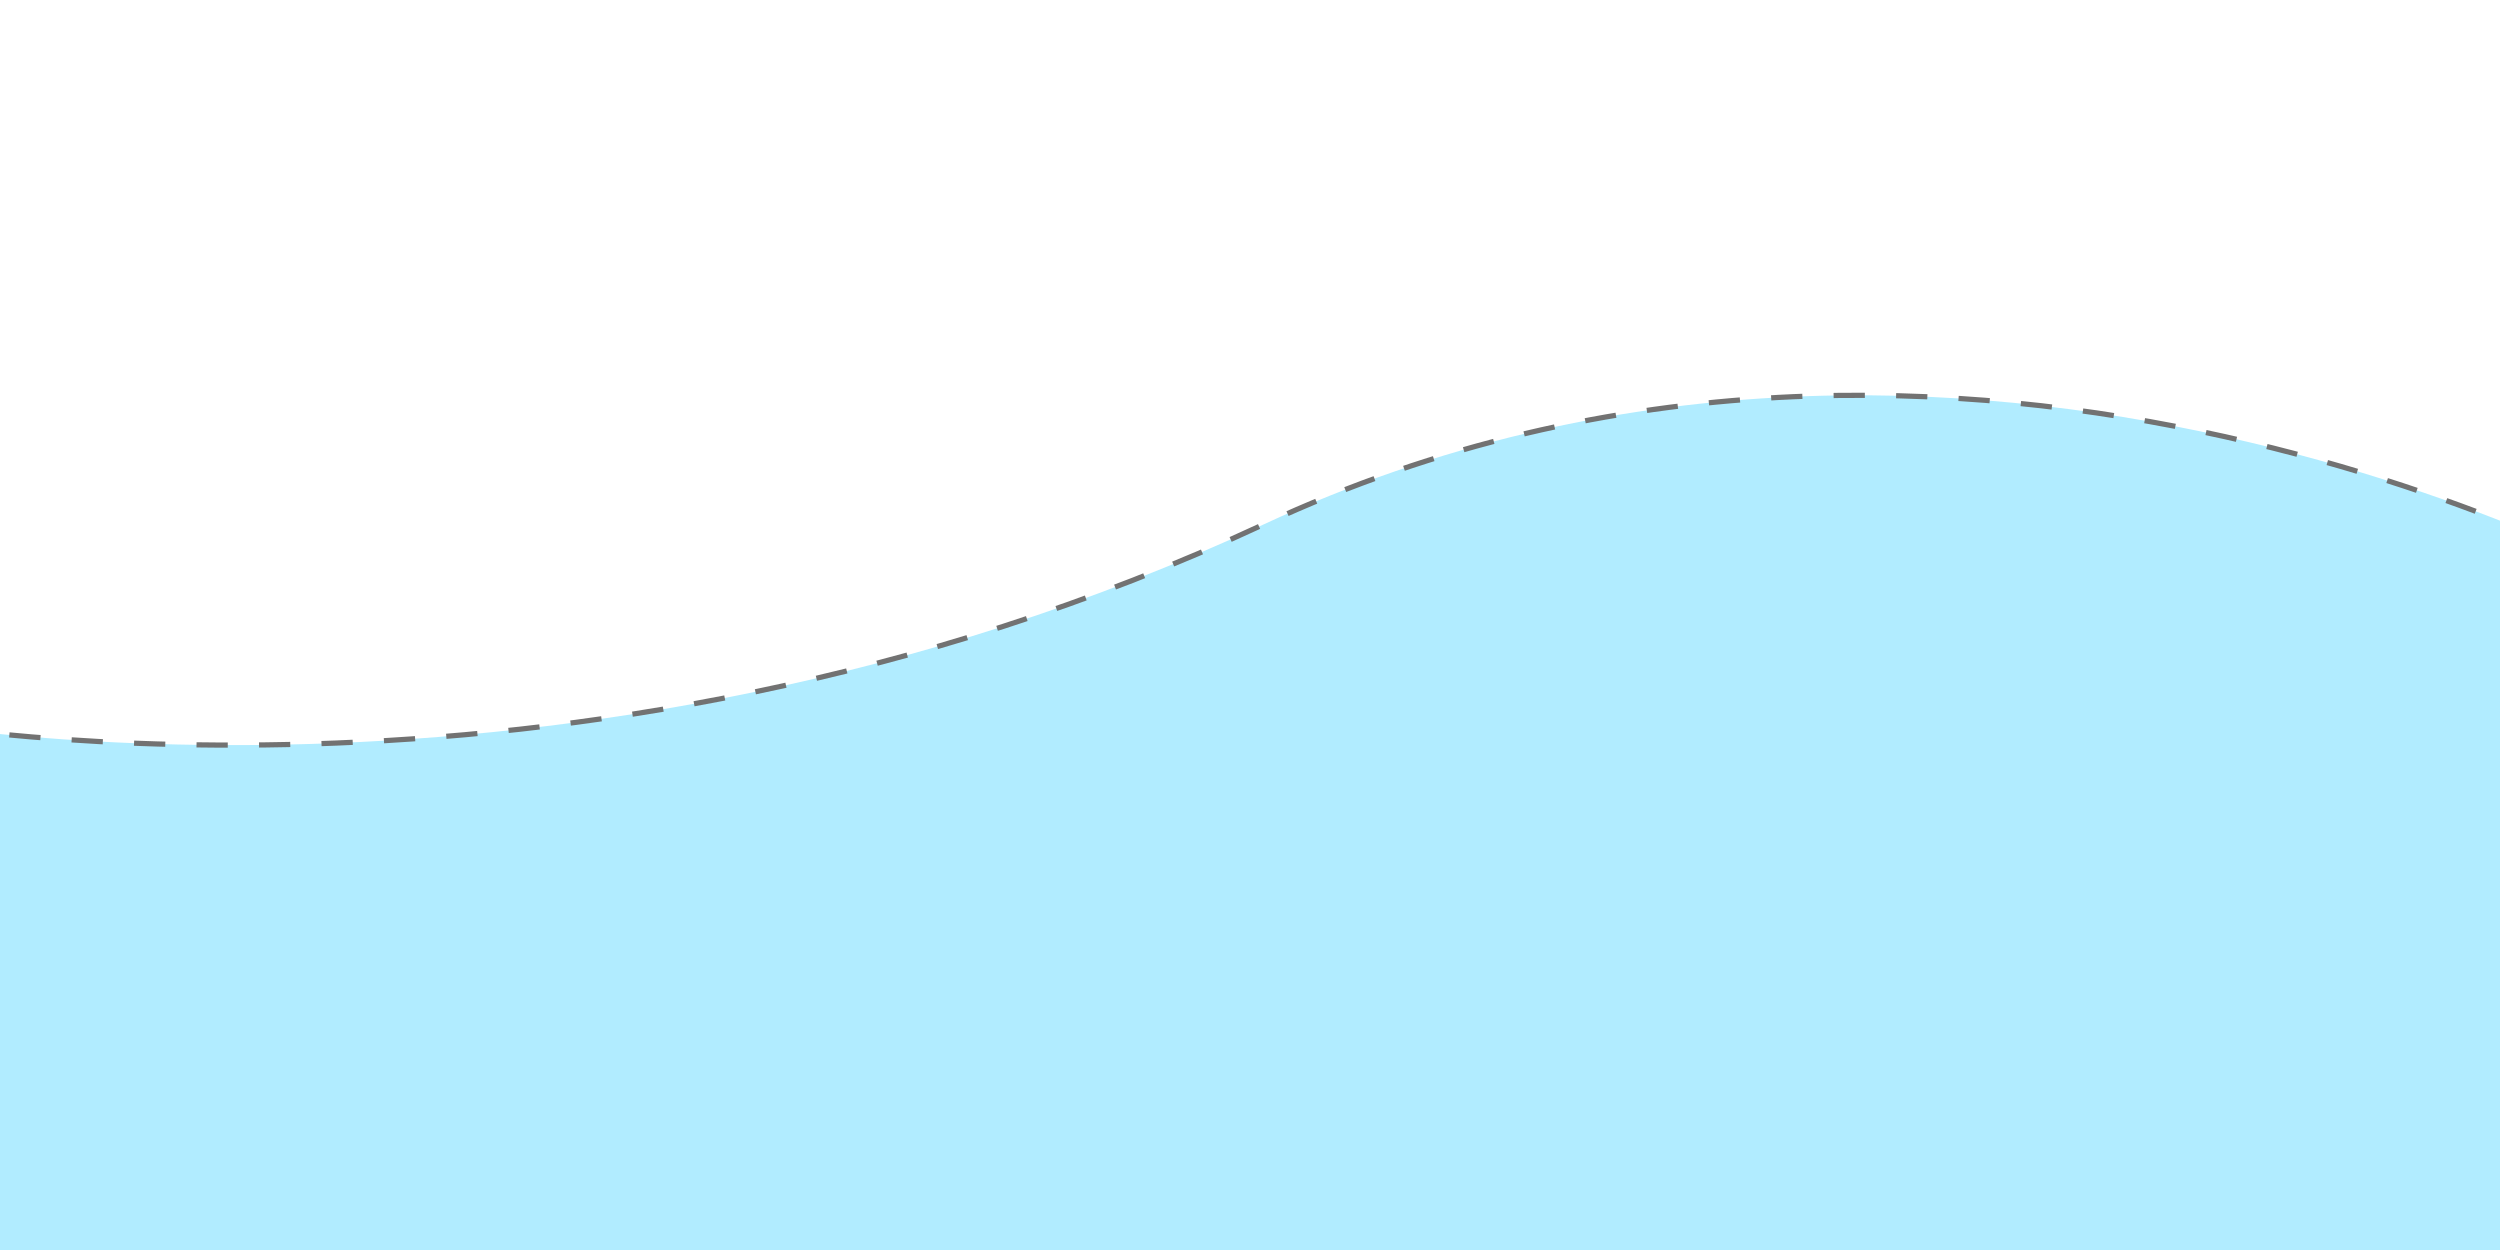 <svg id="PAGE_9" data-name="PAGE 9" xmlns="http://www.w3.org/2000/svg" width="1440" height="720" viewBox="0 0 1440 720">
  <defs>
    <style>
      .cls-1 {
        fill: #b1ecff;
      }

      .cls-1, .cls-2 {
        fill-rule: evenodd;
      }

      .cls-2 {
        fill: none;
        stroke: #727272;
        stroke-width: 3px;
        stroke-dasharray: 18 18;
      }
    </style>
  </defs>
  <path id="Shape_7_copy" data-name="Shape 7 copy" class="cls-1" d="M-66,414s390,76,794-112,804,40,804,40V756H-52Z"/>
  <path class="cls-2" d="M-66,414s390,76,794-112,804,40,804,40V756H-52Z"/>
</svg>

